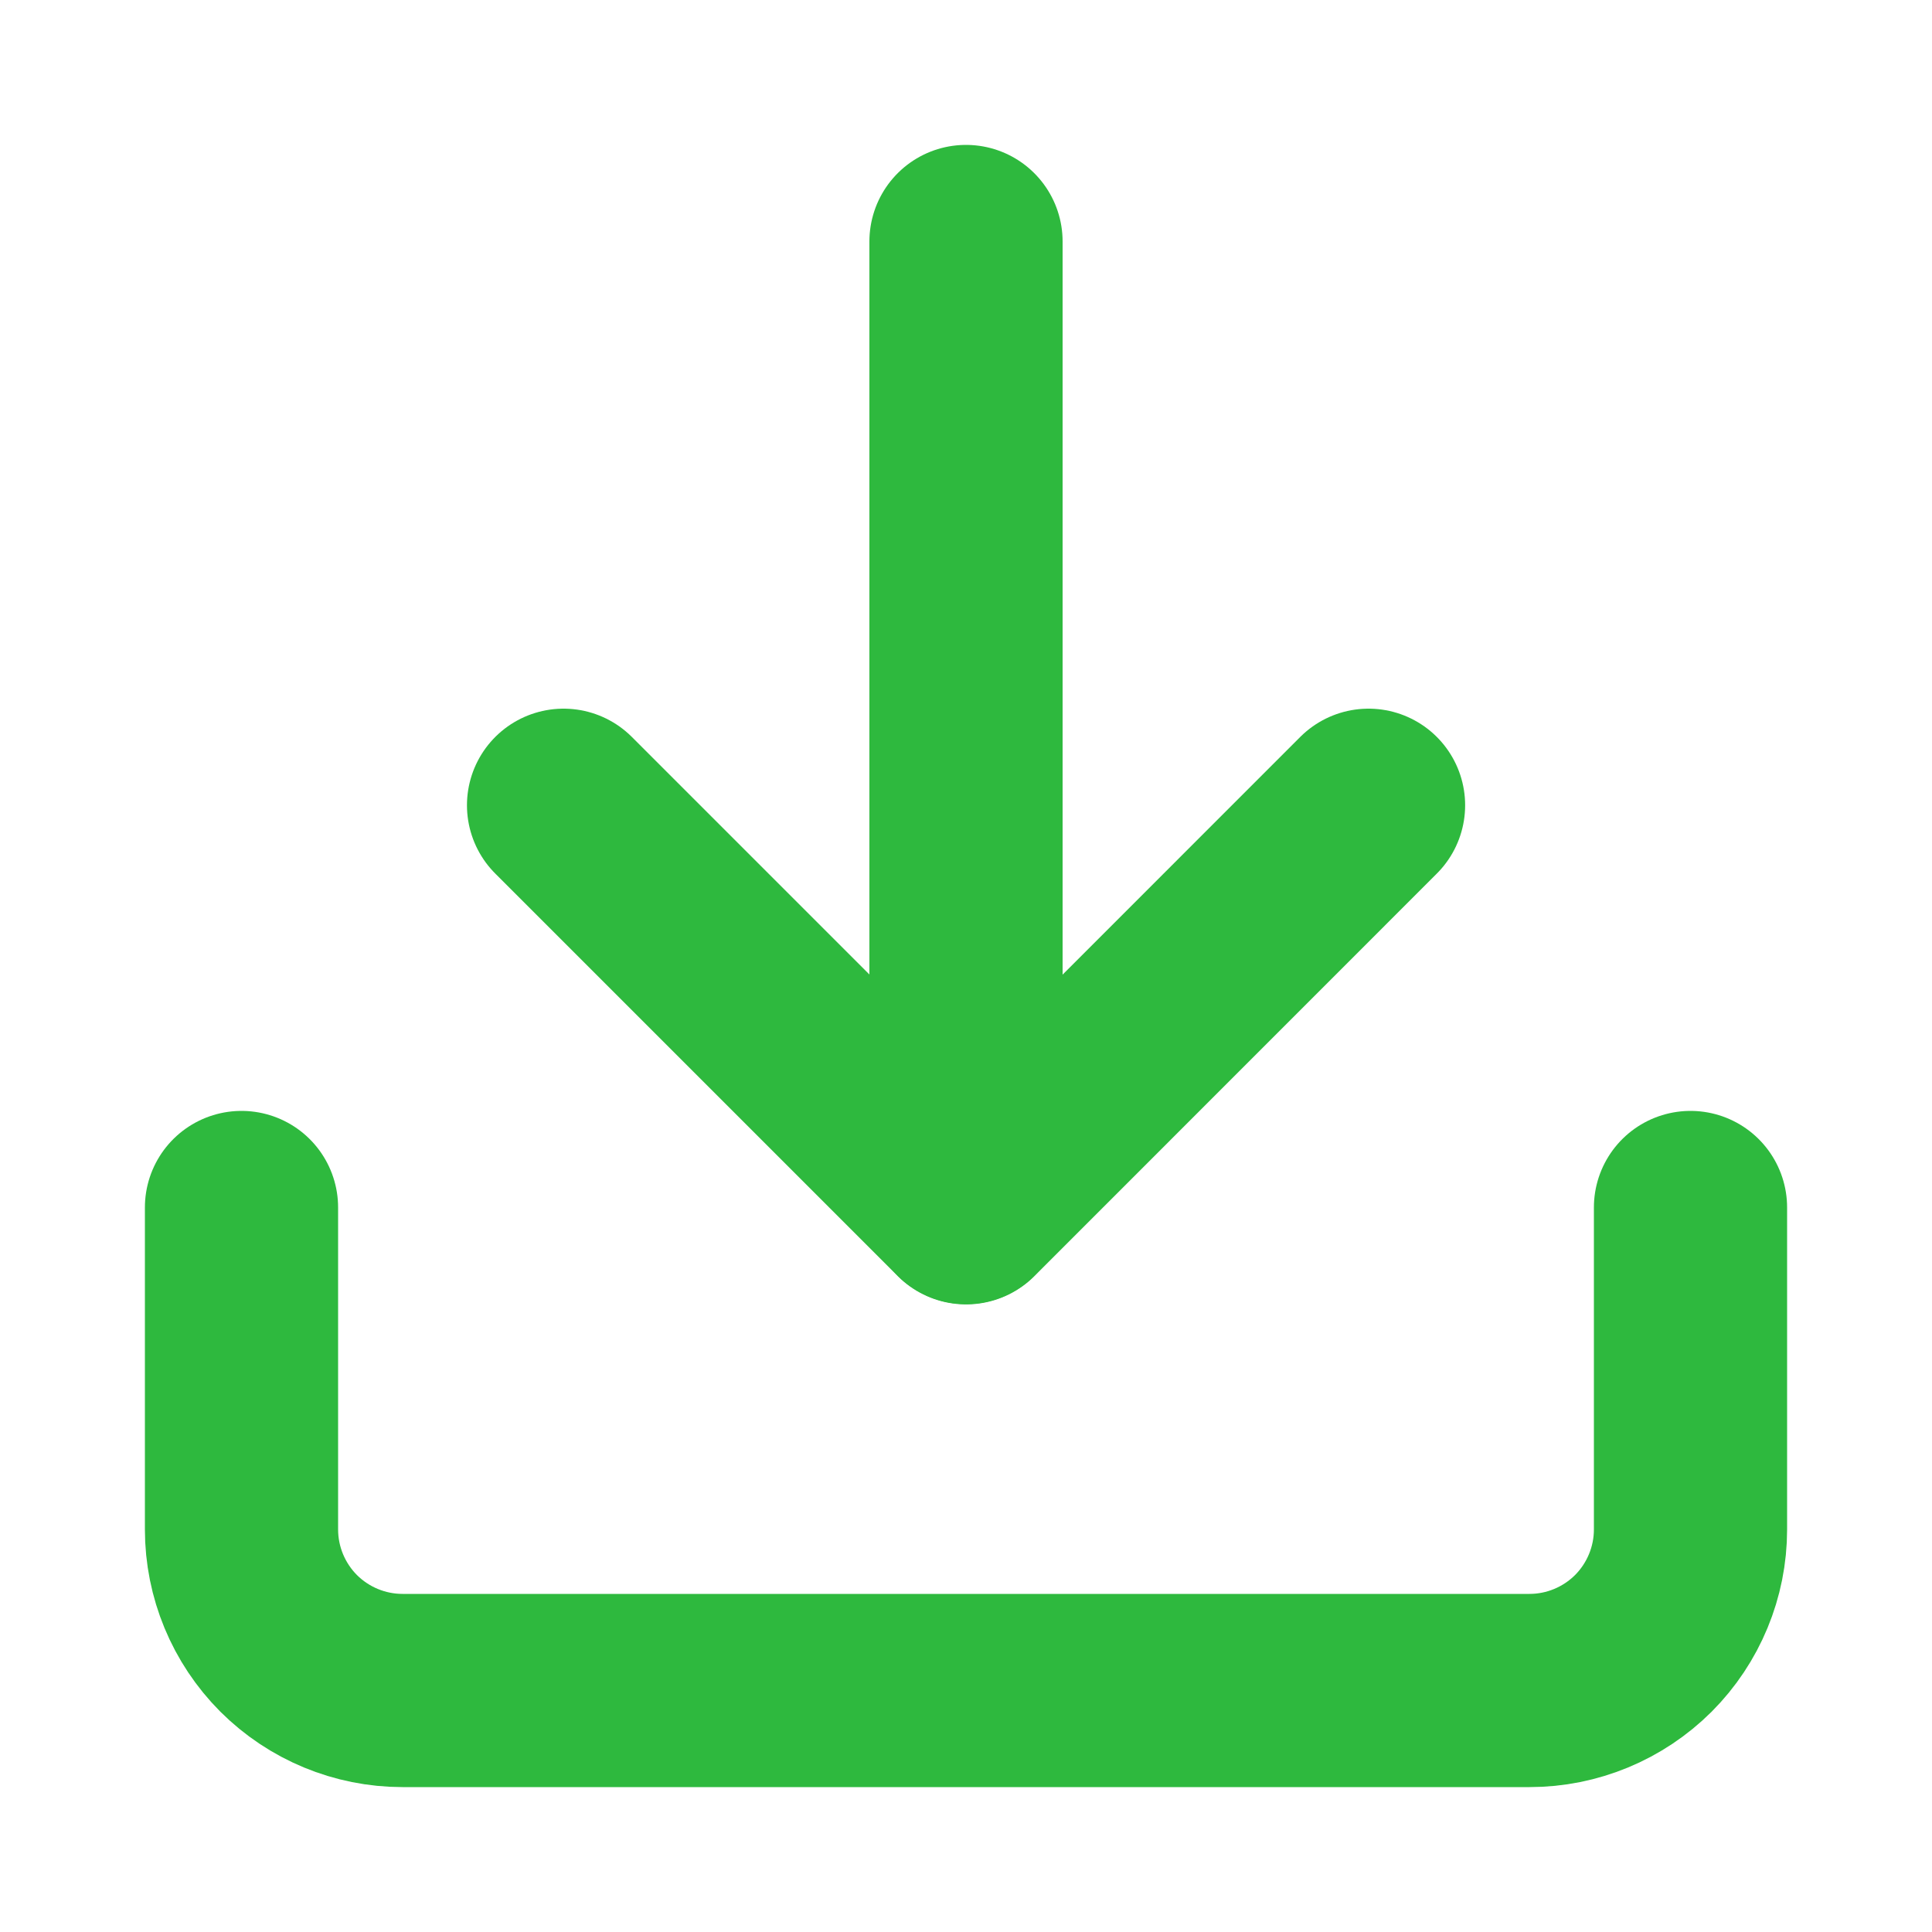 <svg width="20" height="20" viewBox="0 0 20 20" fill="none" xmlns="http://www.w3.org/2000/svg">
<path d="M17.5 12.5V15.833C17.5 16.275 17.324 16.699 17.012 17.012C16.699 17.324 16.275 17.5 15.833 17.5H4.167C3.725 17.5 3.301 17.324 2.988 17.012C2.676 16.699 2.5 16.275 2.5 15.833V12.5" stroke="#2EB93E" stroke-width="2" stroke-linecap="round" stroke-linejoin="round"/>
<path d="M5.834 8.336L10.001 12.503L14.167 8.336" stroke="#2EB93E" stroke-width="2" stroke-linecap="round" stroke-linejoin="round"/>
<path d="M10 12.5V2.5" stroke="#2EB93E" stroke-width="2" stroke-linecap="round" stroke-linejoin="round"/>
</svg>
